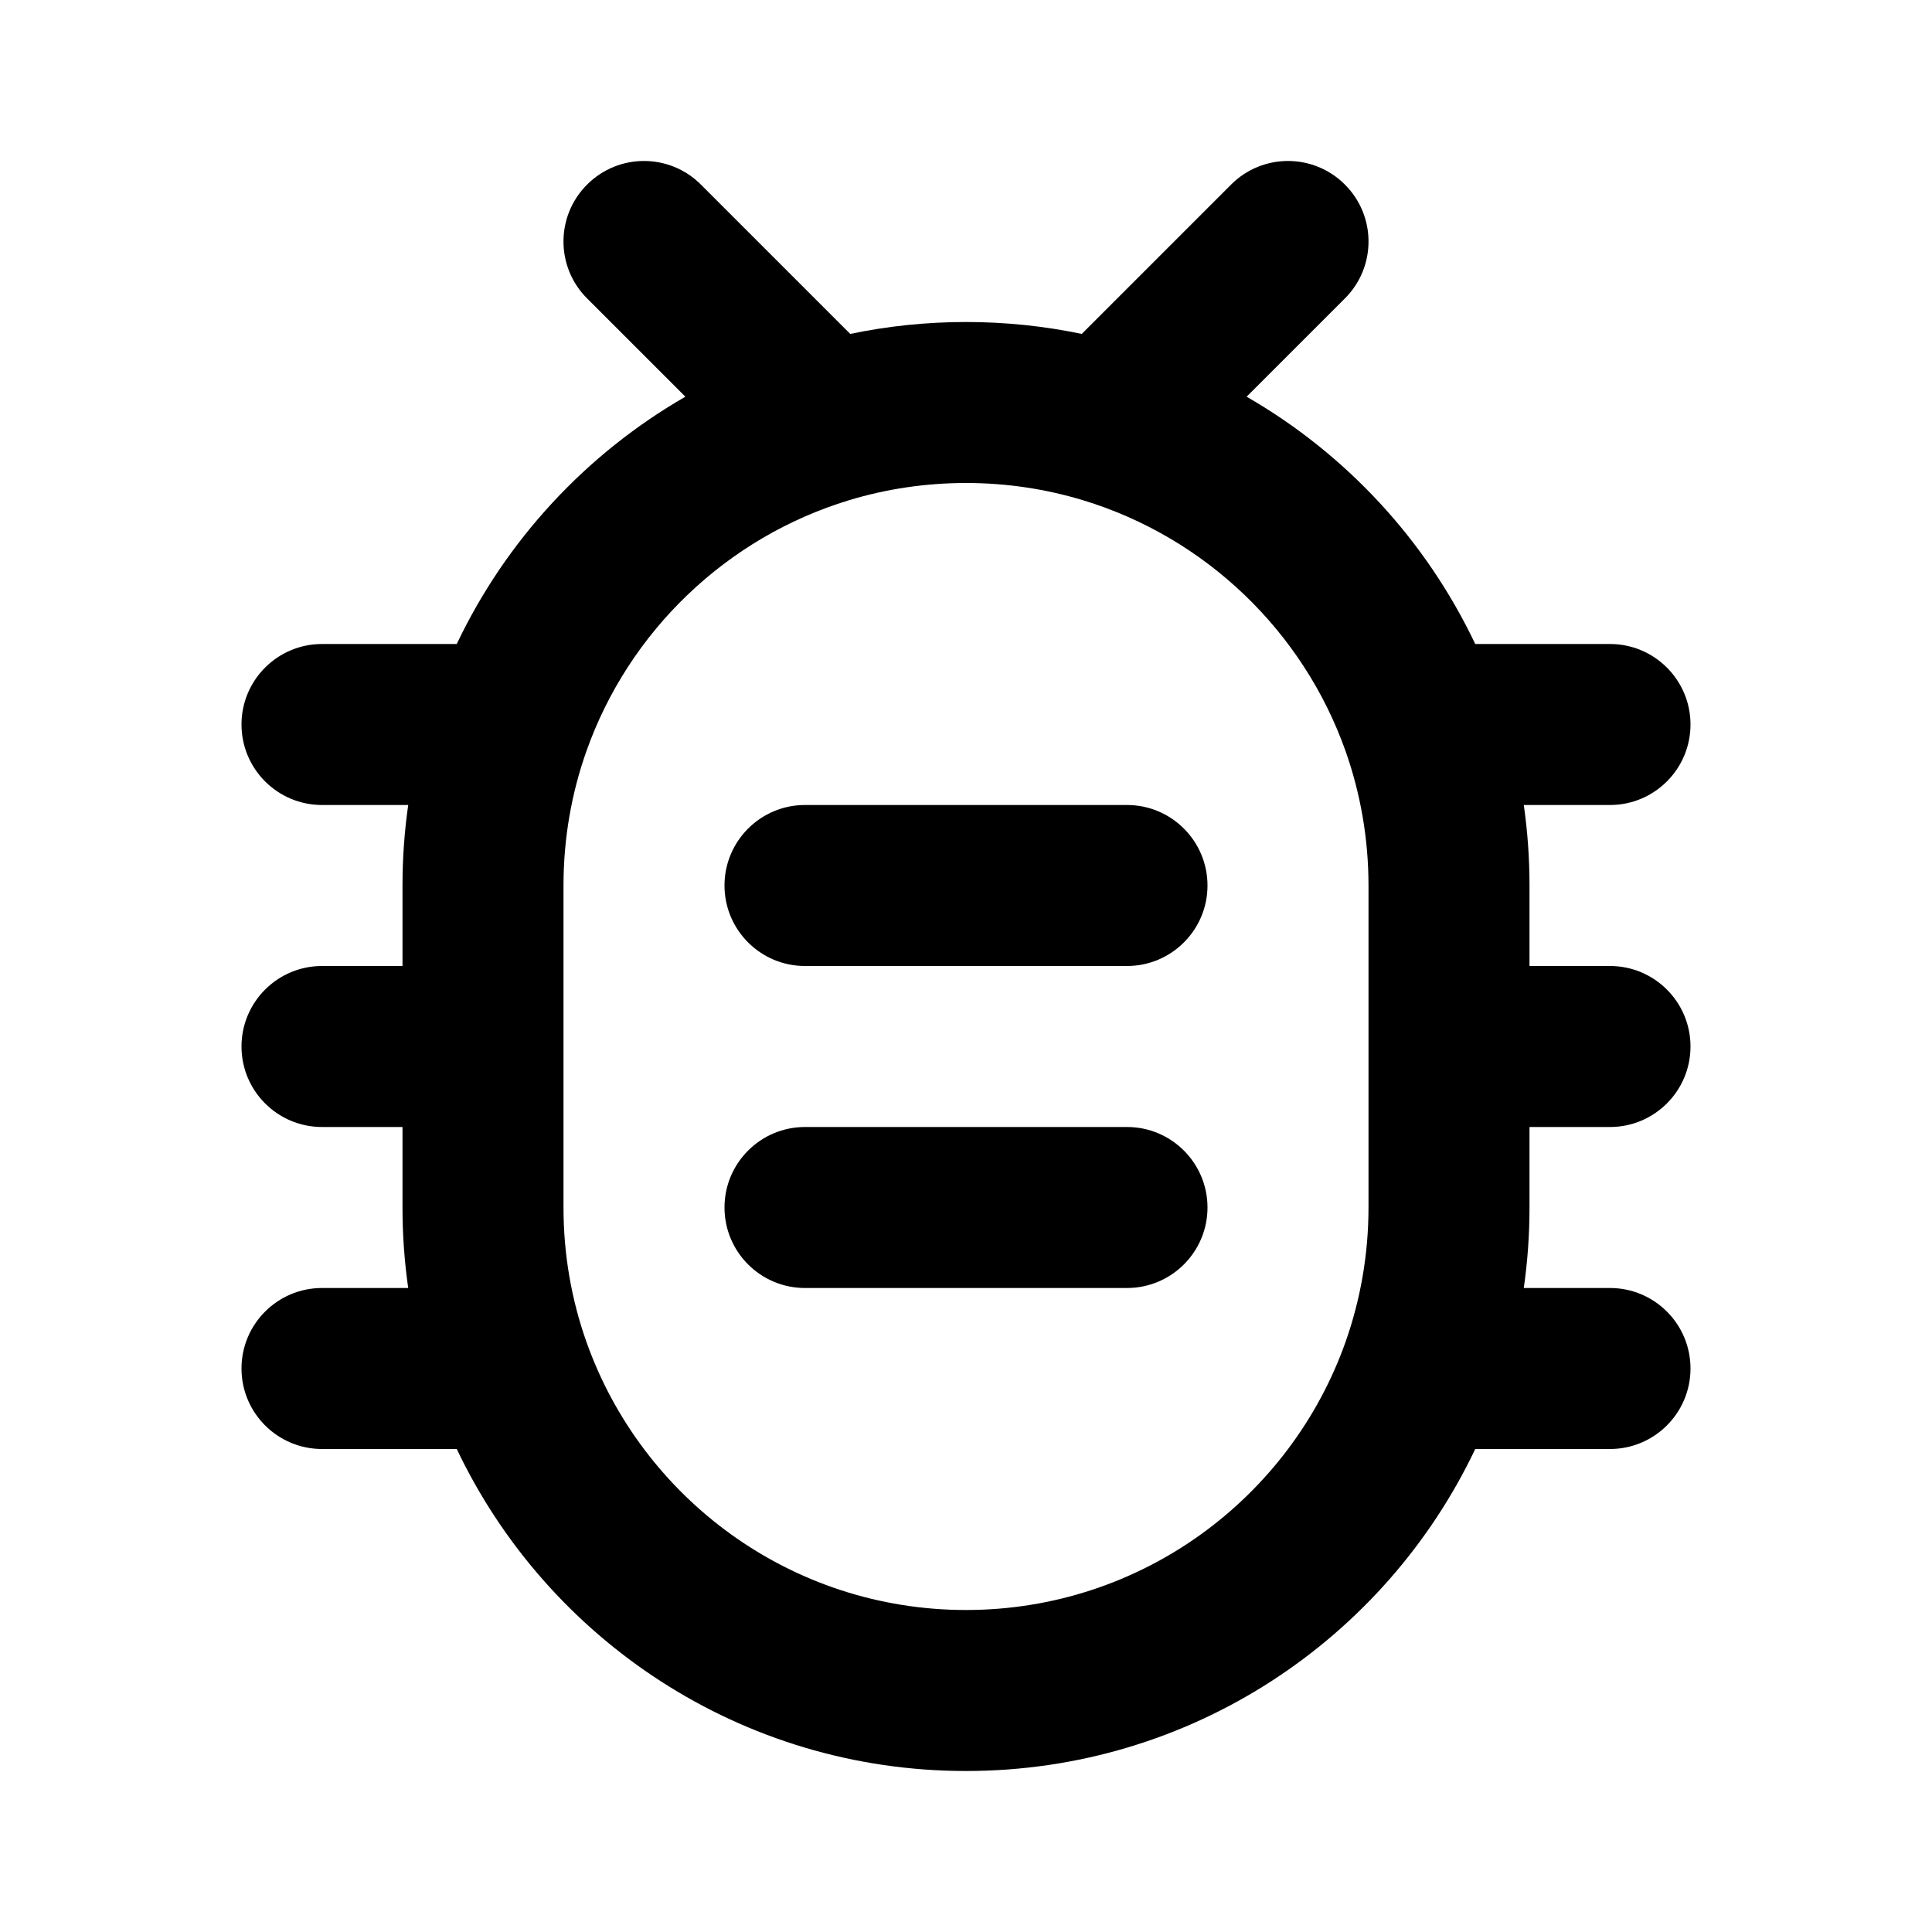 <svg width="24" height="24" viewBox="0 0 24 24" fill="none" xmlns="http://www.w3.org/2000/svg">
<path fill-rule="evenodd" clip-rule="evenodd" d="M7.293 2.293C7.683 1.902 8.317 1.902 8.707 2.293L10.562 4.148C11.027 4.051 11.508 4 12 4C12.492 4 12.973 4.051 13.438 4.148L15.293 2.293C15.683 1.902 16.317 1.902 16.707 2.293C17.098 2.683 17.098 3.317 16.707 3.707L15.486 4.928C16.718 5.637 17.713 6.71 18.326 8H20C20.552 8 21 8.448 21 9C21 9.552 20.552 10 20 10H18.929C18.976 10.327 19 10.661 19 11V12H20C20.552 12 21 12.448 21 13C21 13.552 20.552 14 20 14H19V15C19 15.339 18.976 15.673 18.929 16H20C20.552 16 21 16.448 21 17C21 17.552 20.552 18 20 18H18.326C17.203 20.364 14.794 22 12 22C9.206 22 6.797 20.364 5.674 18H4C3.448 18 3 17.552 3 17C3 16.448 3.448 16 4 16H5.071C5.024 15.673 5 15.339 5 15V14H4C3.448 14 3 13.552 3 13C3 12.448 3.448 12 4 12H5V11C5 10.661 5.024 10.327 5.071 10H4C3.448 10 3 9.552 3 9C3 8.448 3.448 8 4 8H5.674C6.287 6.71 7.282 5.637 8.514 4.928L7.293 3.707C6.902 3.317 6.902 2.683 7.293 2.293ZM12 6C11.493 6 11.006 6.075 10.547 6.214C9.027 6.675 7.811 7.842 7.284 9.333C7.1 9.853 7 10.414 7 11V15C7 15.586 7.1 16.147 7.284 16.667C7.971 18.61 9.825 20 12 20C14.175 20 16.029 18.61 16.716 16.667C16.899 16.147 17 15.586 17 15V11C17 10.414 16.899 9.853 16.716 9.333C16.189 7.842 14.973 6.675 13.453 6.214C12.994 6.075 12.507 6 12 6ZM9 11C9 10.448 9.448 10 10 10H14C14.552 10 15 10.448 15 11C15 11.552 14.552 12 14 12H10C9.448 12 9 11.552 9 11ZM9 15C9 14.448 9.448 14 10 14H14C14.552 14 15 14.448 15 15C15 15.552 14.552 16 14 16H10C9.448 16 9 15.552 9 15Z" fill="black"/>
</svg>
